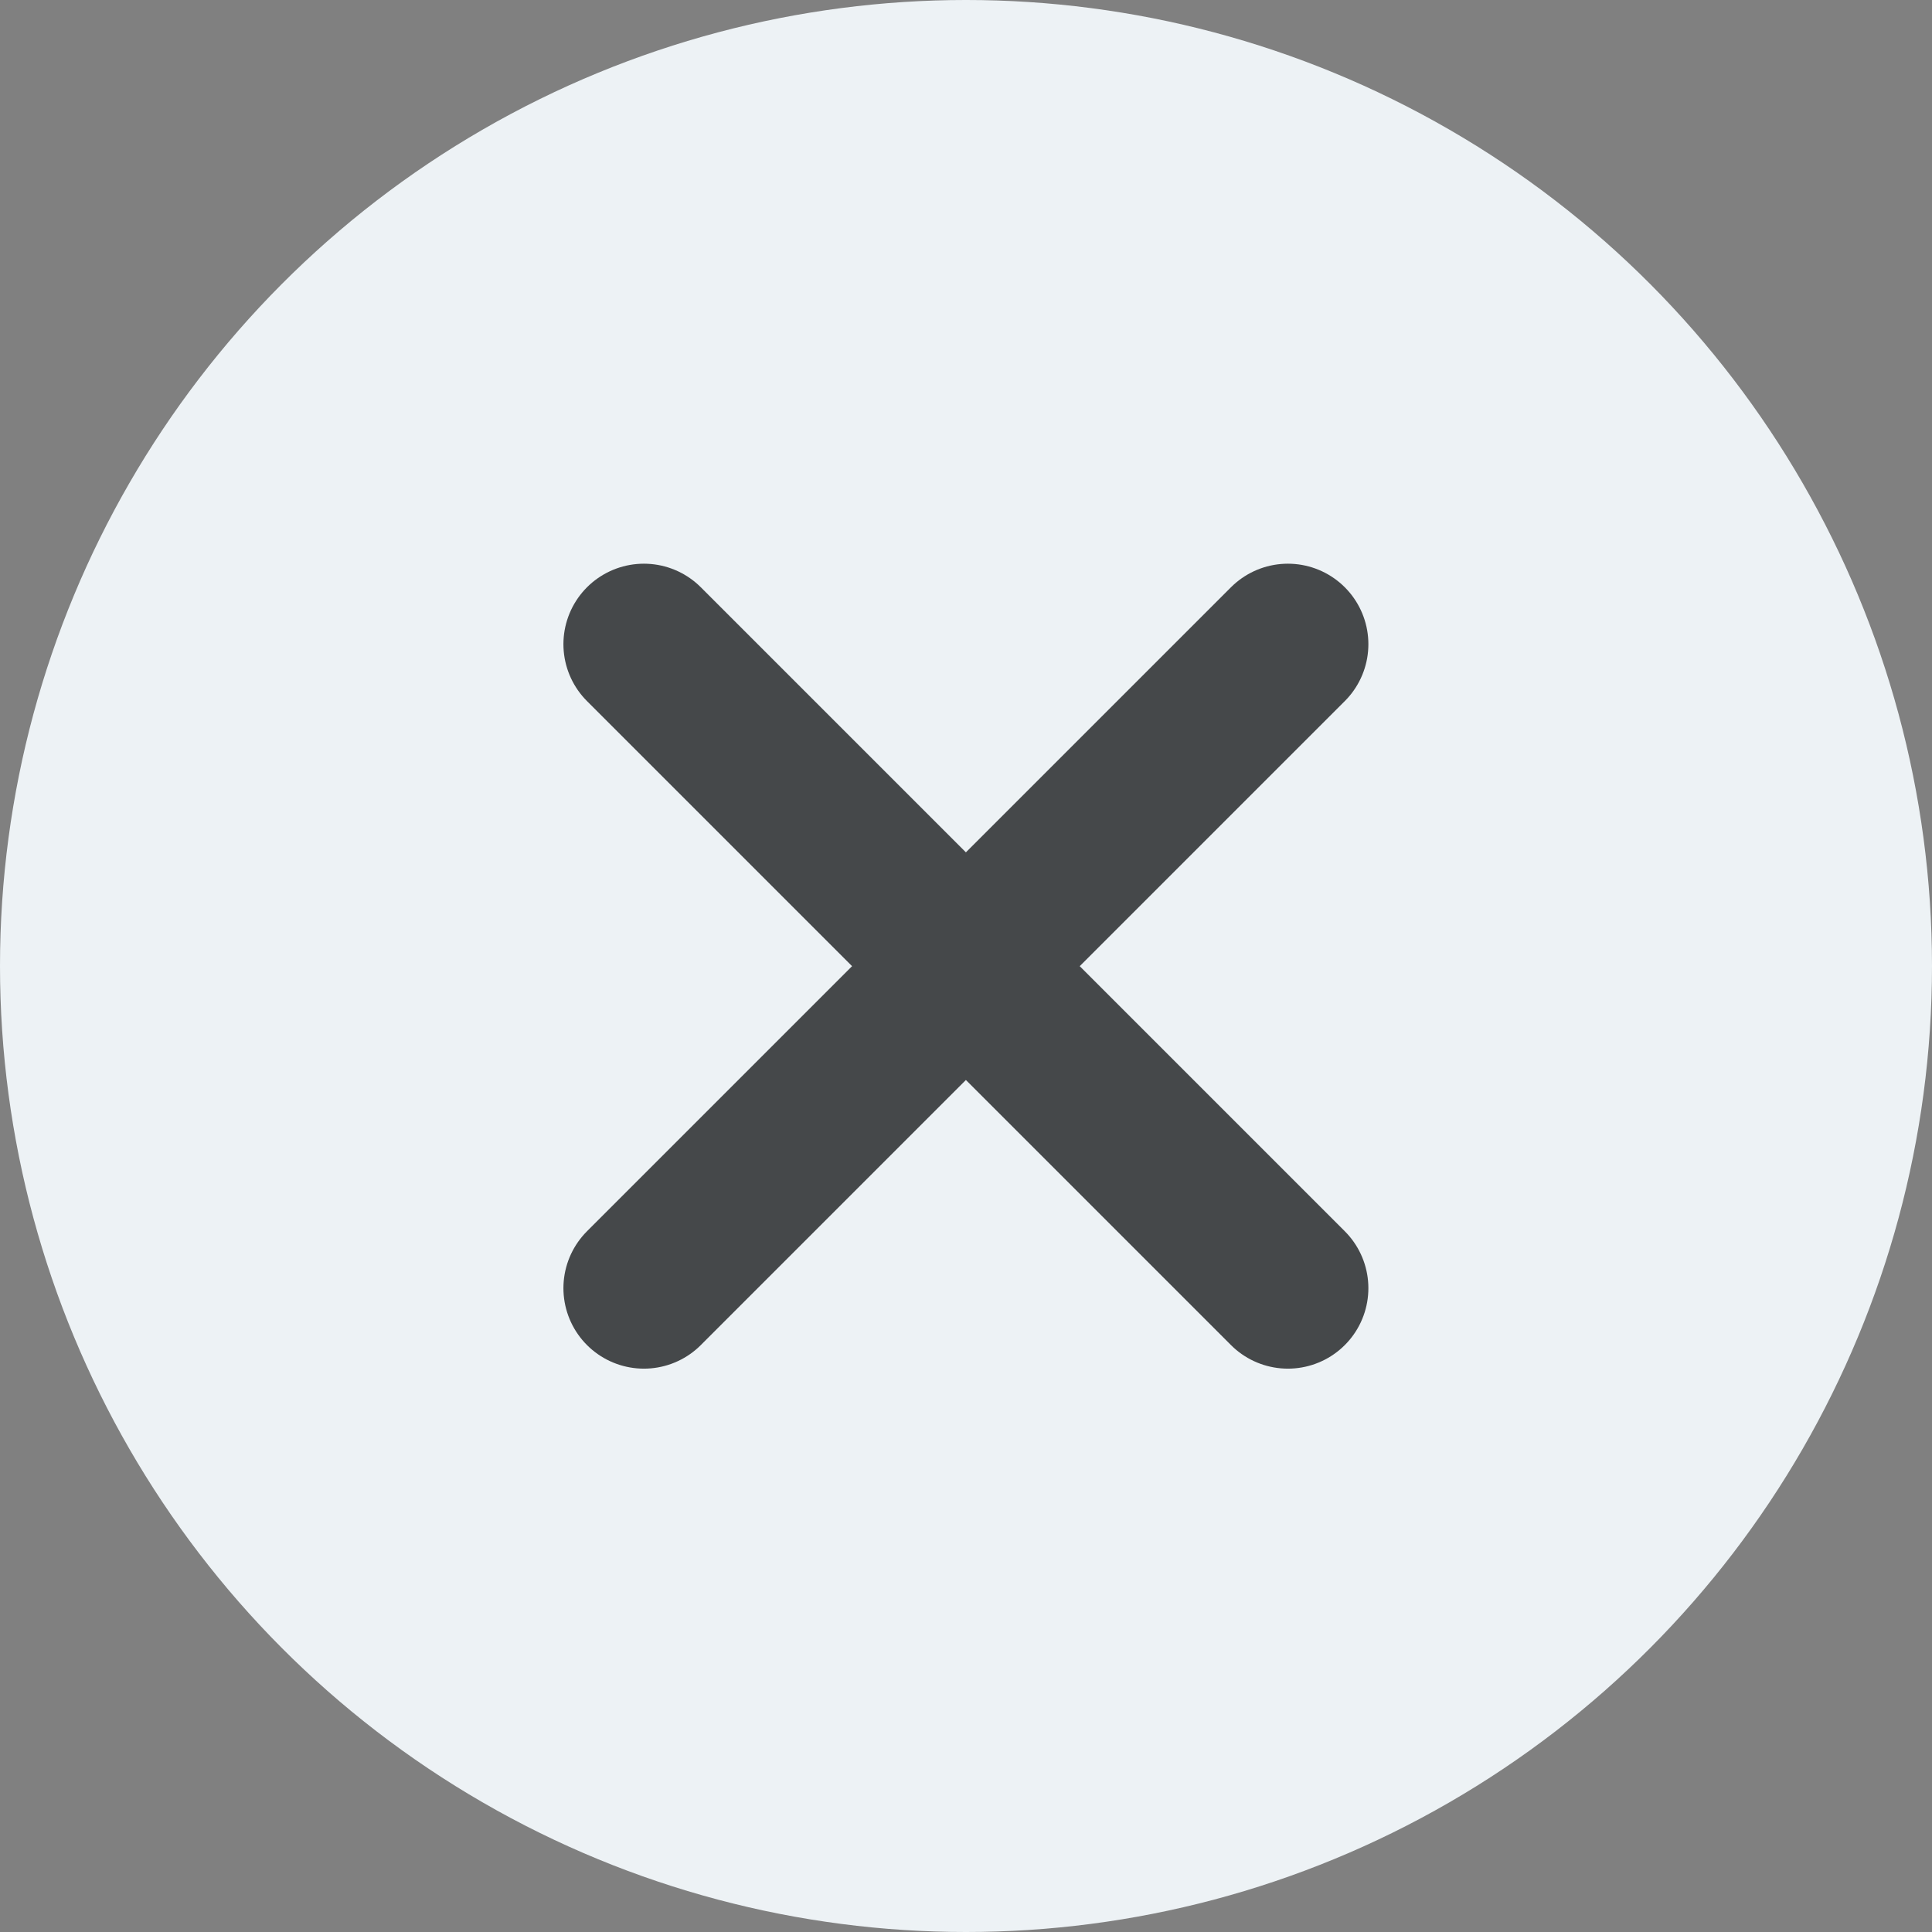 <svg width="28" height="28" viewBox="0 0 28 28" fill="none" xmlns="http://www.w3.org/2000/svg">
<rect x="0" y="0" width="28" height="28" fill="#808080" stroke="none"/>
<circle cx="14" cy="14" r="14" fill="#EDF2F5"/>
<path d="M18.665 9.336L9.332 18.669M18.665 18.669L9.332 9.336" stroke="#45484A" stroke-width="2.333" stroke-linecap="round"/>
</svg>
